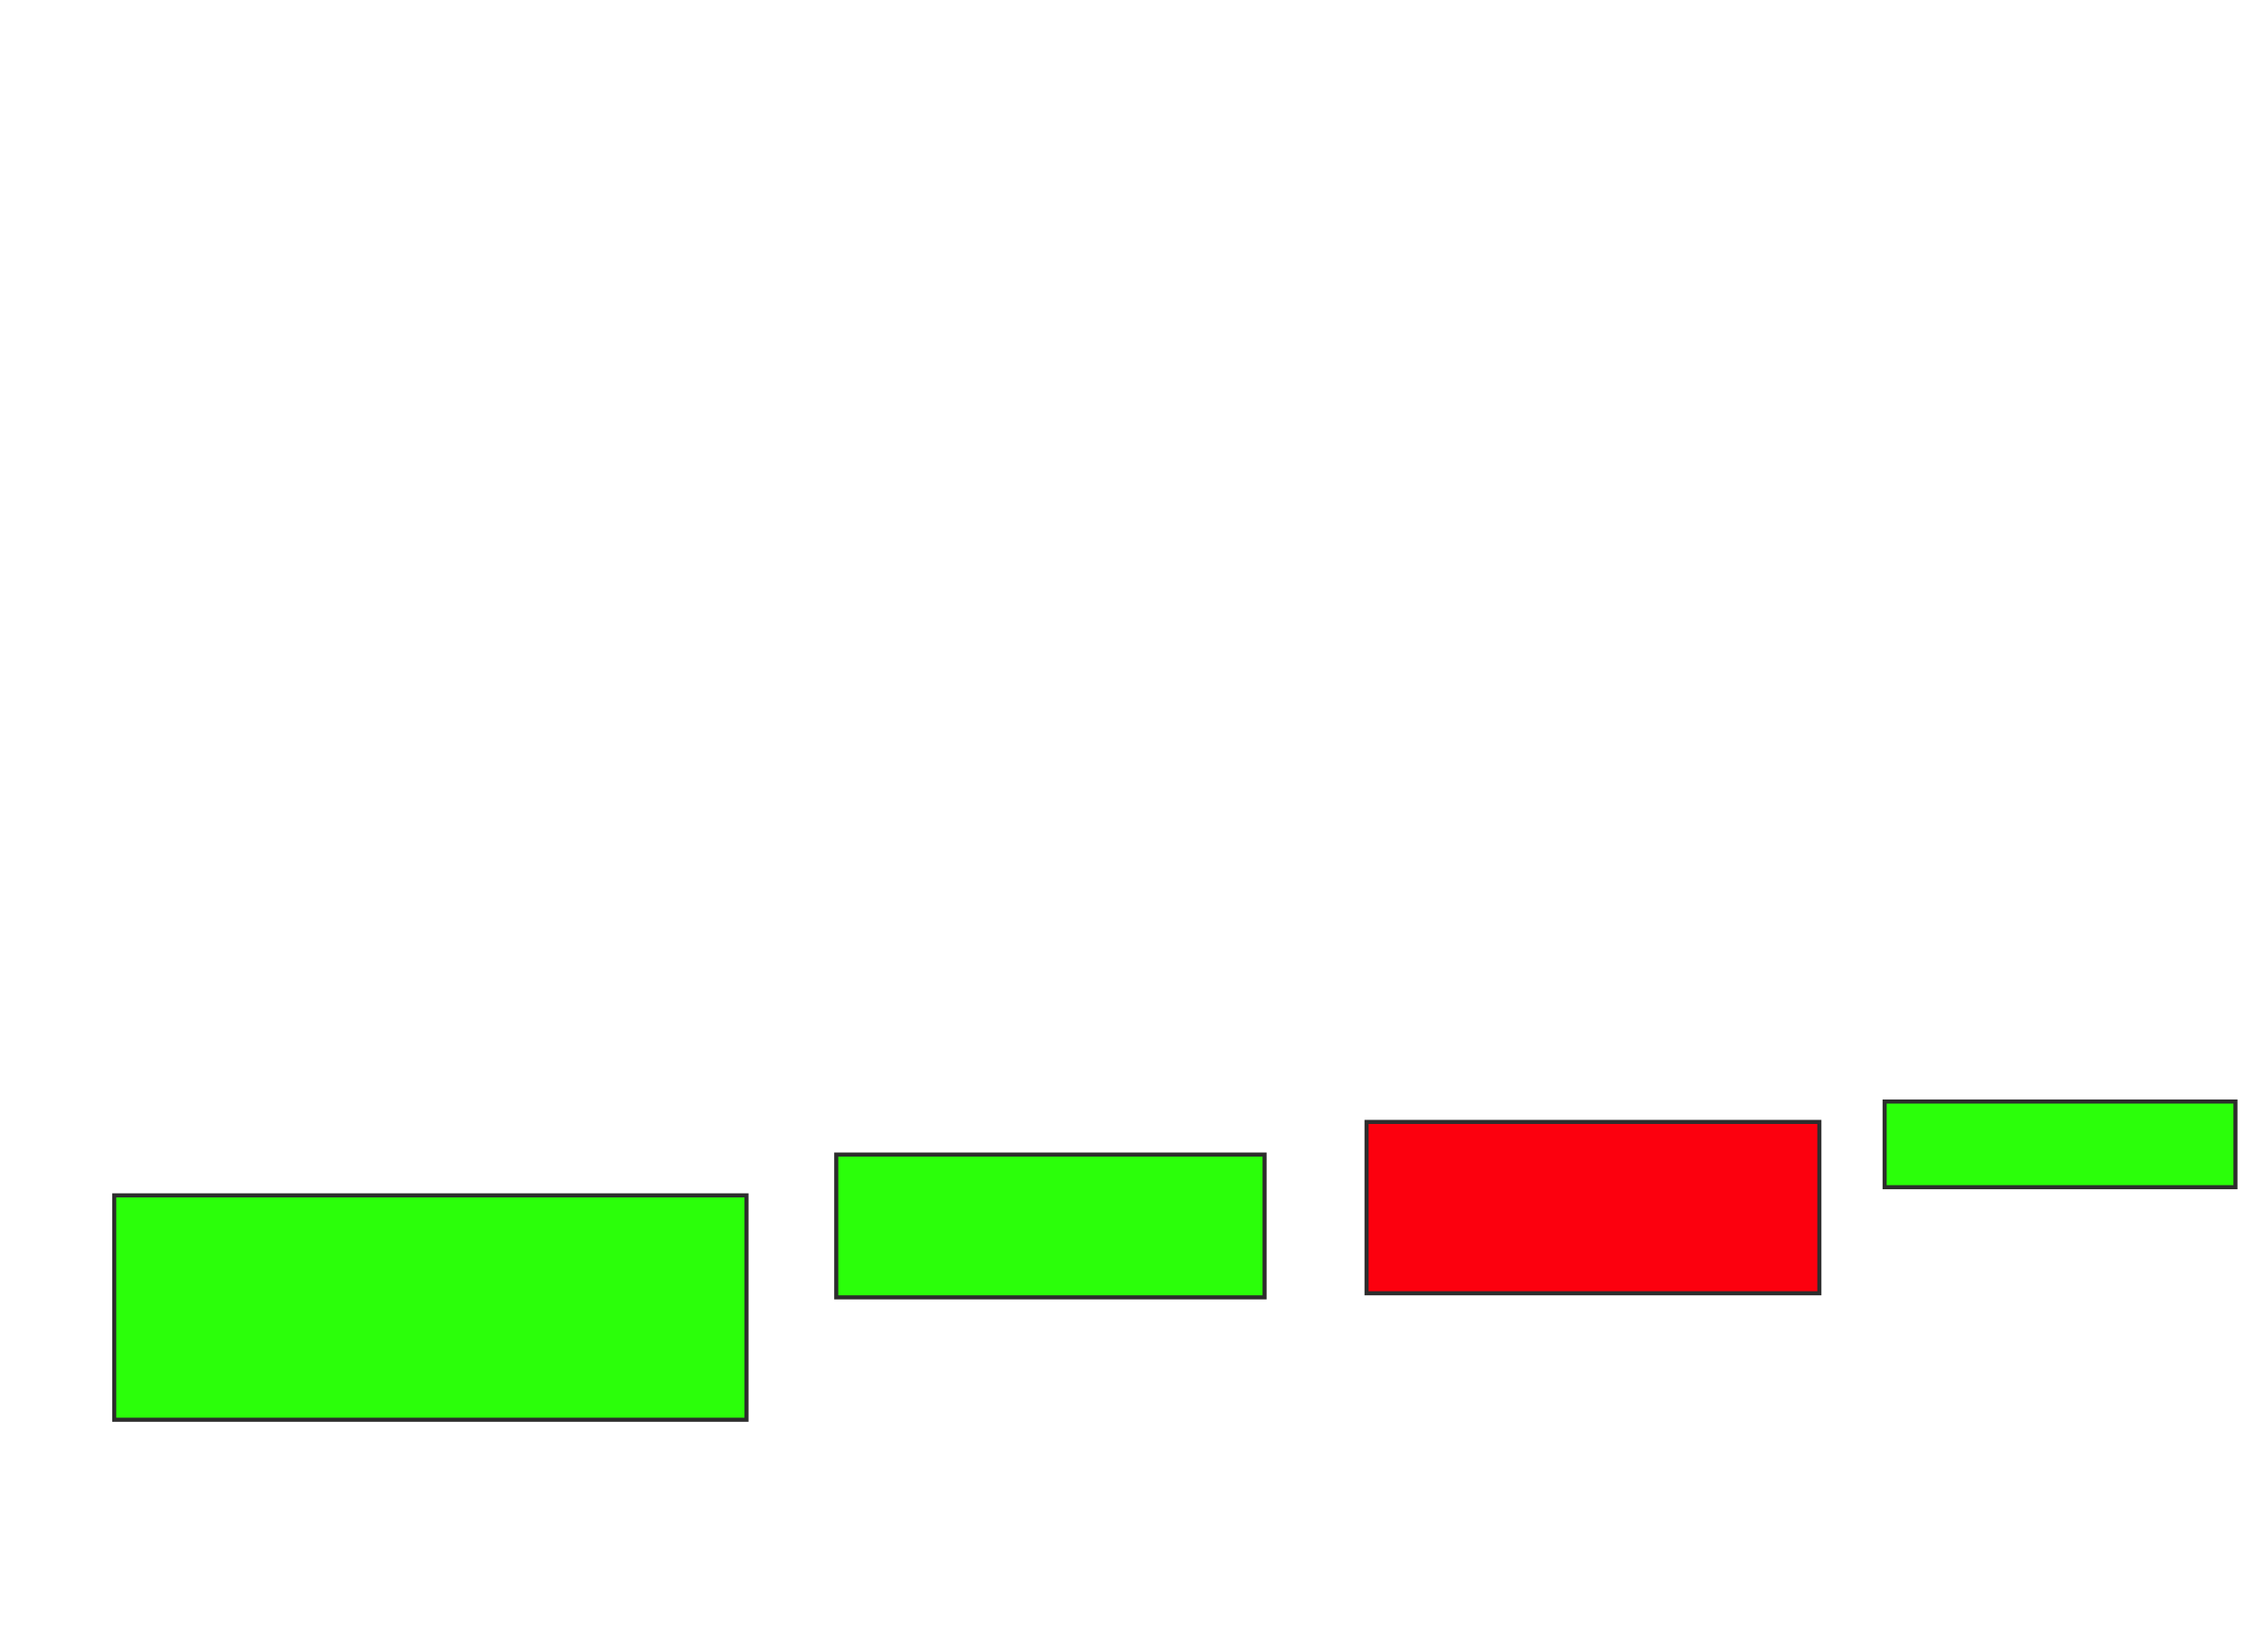 <svg height="405" width="555" xmlns="http://www.w3.org/2000/svg">
 <!-- Created with Image Occlusion Enhanced -->
 <g>
  <title>Labels</title>
 </g>
 <g>
  <title>Masks</title>
  <rect fill="#2bff0a" height="55" id="909f90f5008145a5bf80dbe8fc705552-aa-1" stroke="#2D2D2D" width="155" x="28" y="293">
   <animate attributeName="opacity" begin="indefinite" dur="0.2" fill="freeze" to="1"/>
  </rect>
  <rect fill="#2bff0a" height="35" id="909f90f5008145a5bf80dbe8fc705552-aa-2" stroke="#2D2D2D" width="105" x="205" y="283">
   <animate attributeName="opacity" begin="indefinite" dur="0.2" fill="freeze" to="1"/>
  </rect>
  <rect class="qshape" fill="#fc000e" height="42" id="909f90f5008145a5bf80dbe8fc705552-aa-3" stroke="#2D2D2D" width="111" x="335" y="275">
   <animate attributeName="opacity" begin="indefinite" class="qshape" dur="0.2" fill="#fc000e" to="1"/>
  </rect>
  <rect fill="#2bff0a" height="21" id="909f90f5008145a5bf80dbe8fc705552-aa-4" stroke="#2D2D2D" width="86" x="462" y="270">
   <animate attributeName="opacity" begin="indefinite" dur="0.2" fill="freeze" to="1"/>
  </rect>
 </g>
</svg>
